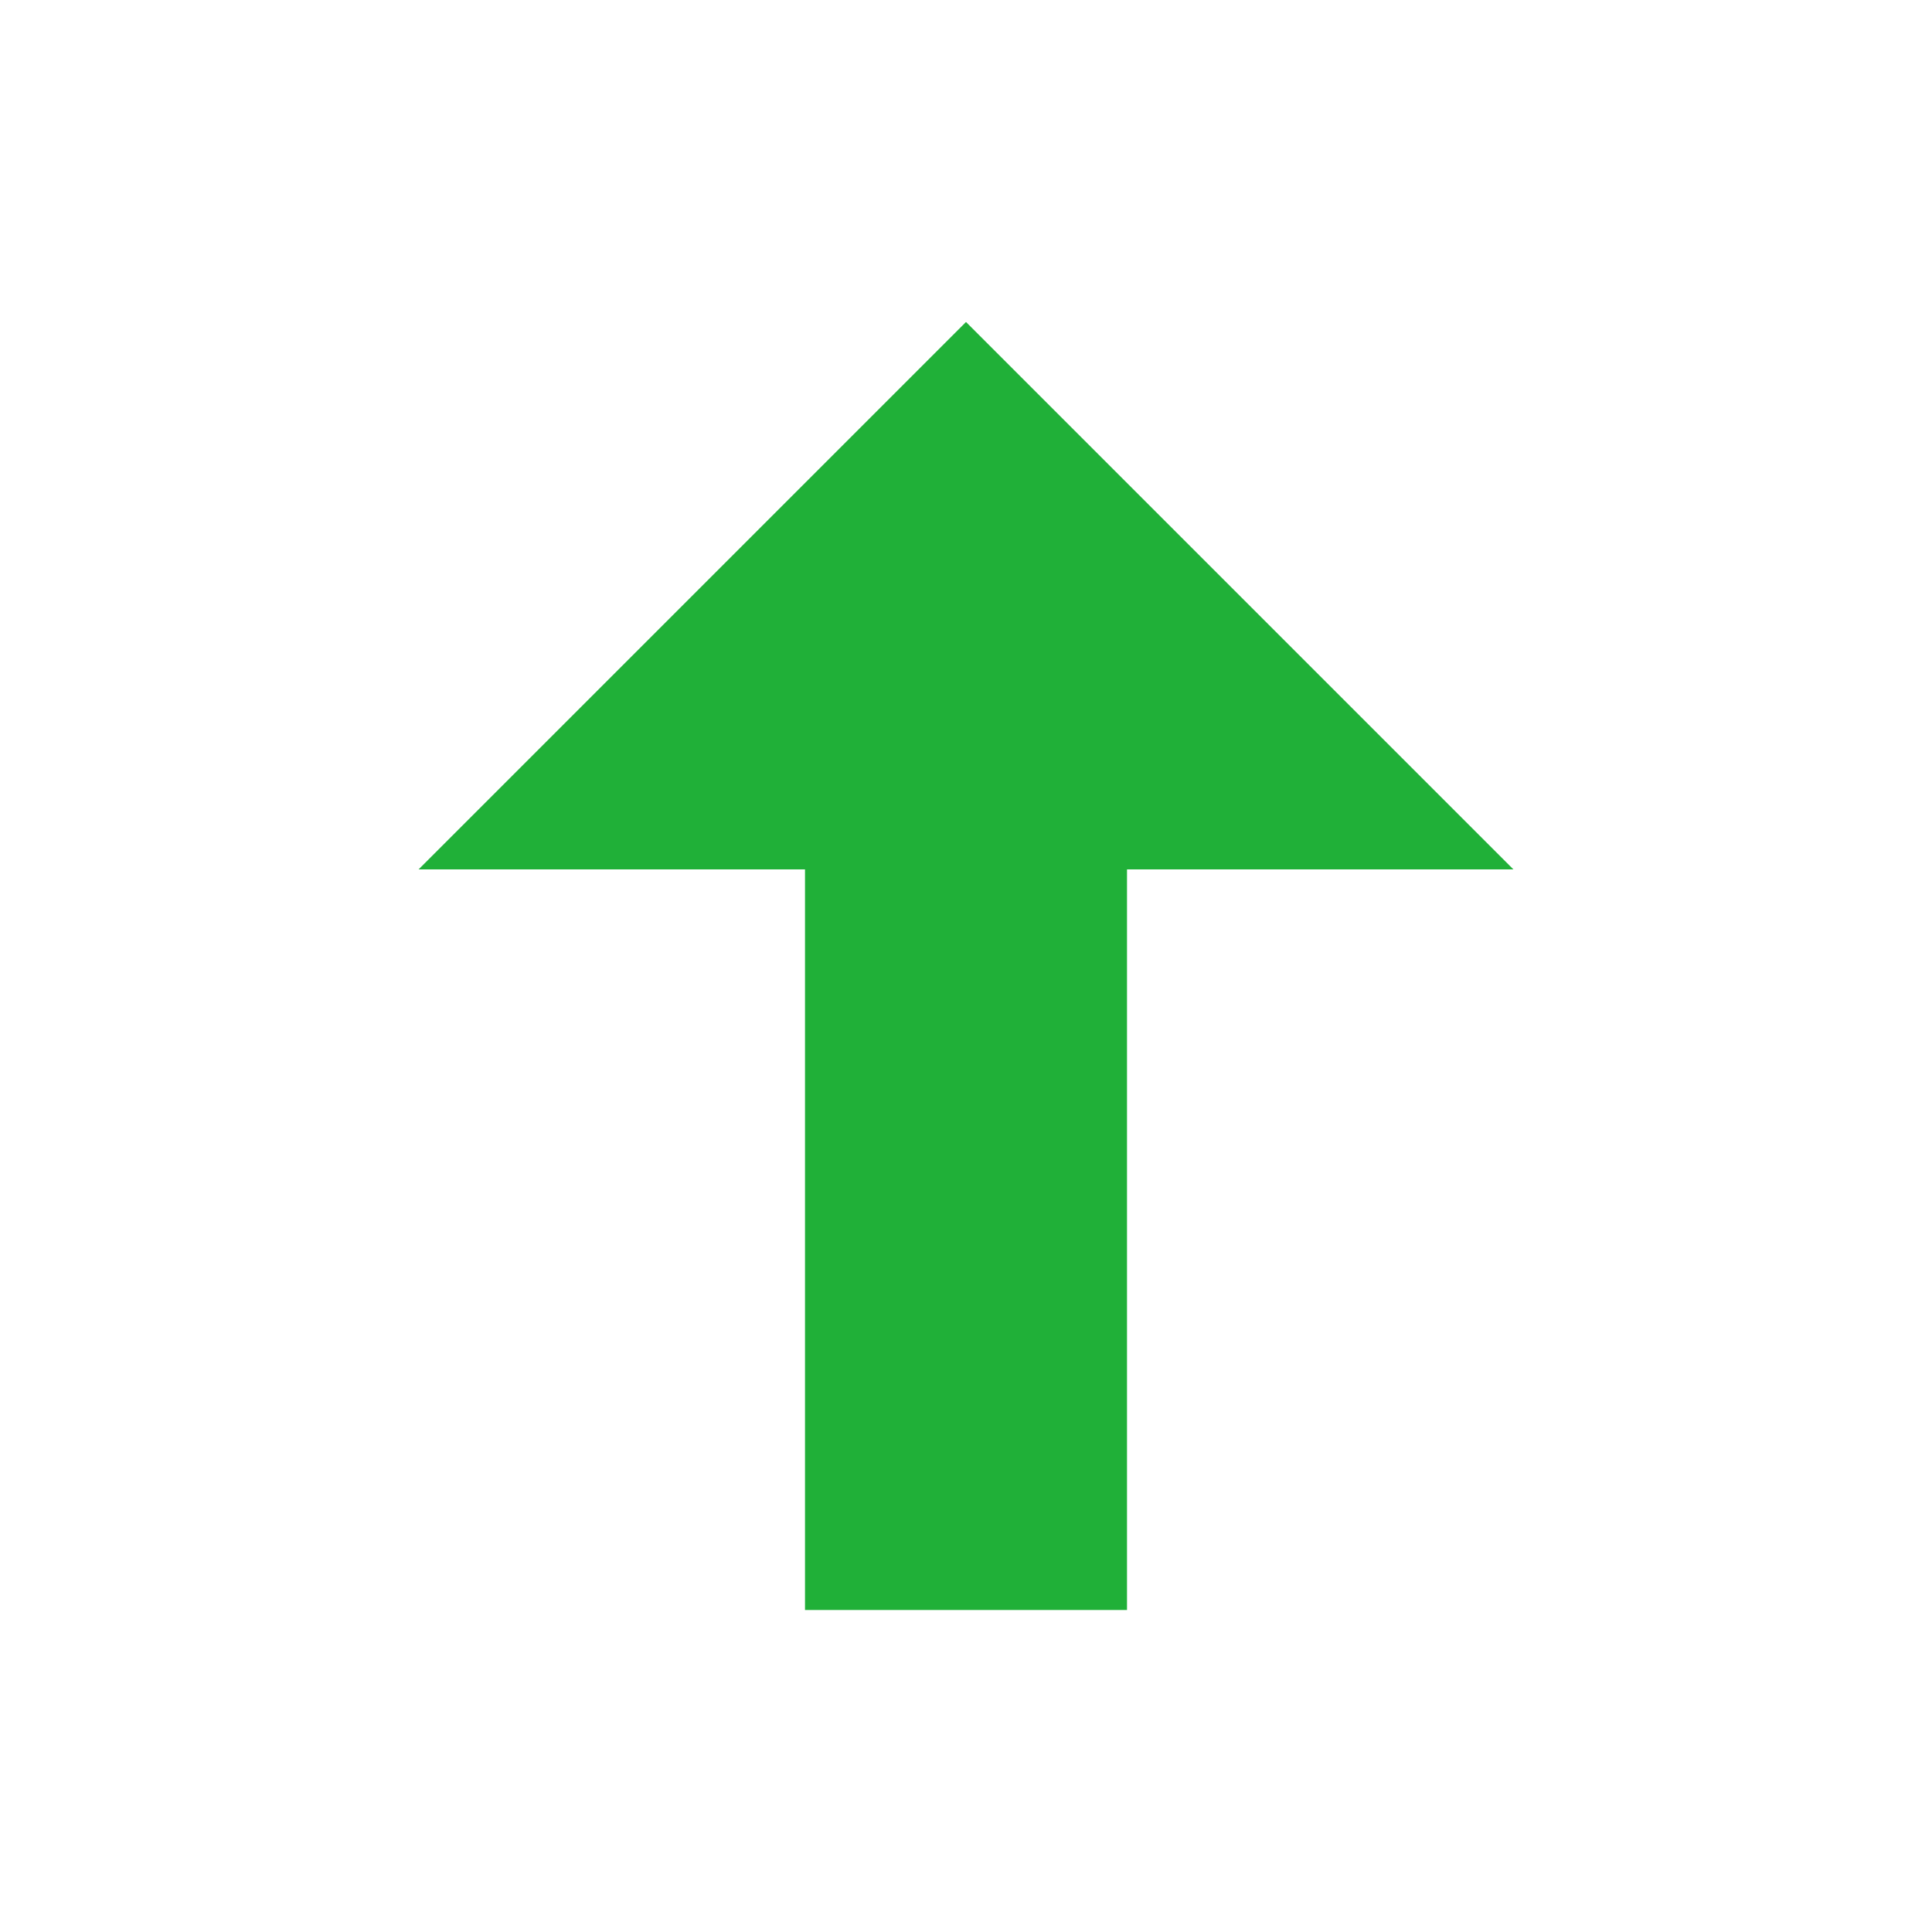 <?xml version="1.0" encoding="utf-8"?>
<!-- Generator: Adobe Illustrator 23.0.1, SVG Export Plug-In . SVG Version: 6.00 Build 0)  -->
<svg version="1.1" id="Layer_1" xmlns="http://www.w3.org/2000/svg" xmlns:xlink="http://www.w3.org/1999/xlink" x="0px" y="0px"
	 viewBox="0 0 24 24" style="enable-background:new 0 0 24 24;" xml:space="preserve">
<style type="text/css">
	.st0{fill:#20B038;}
</style>
<g>
	<g>
		<rect x="10" y="9.89" class="st0" width="4" height="10.11"/>
	</g>
	<g>
		<g>
			<polygon class="st0" points="18.8,10.8 5.2,10.8 12,4 			"/>
		</g>
	</g>
</g>
</svg>
